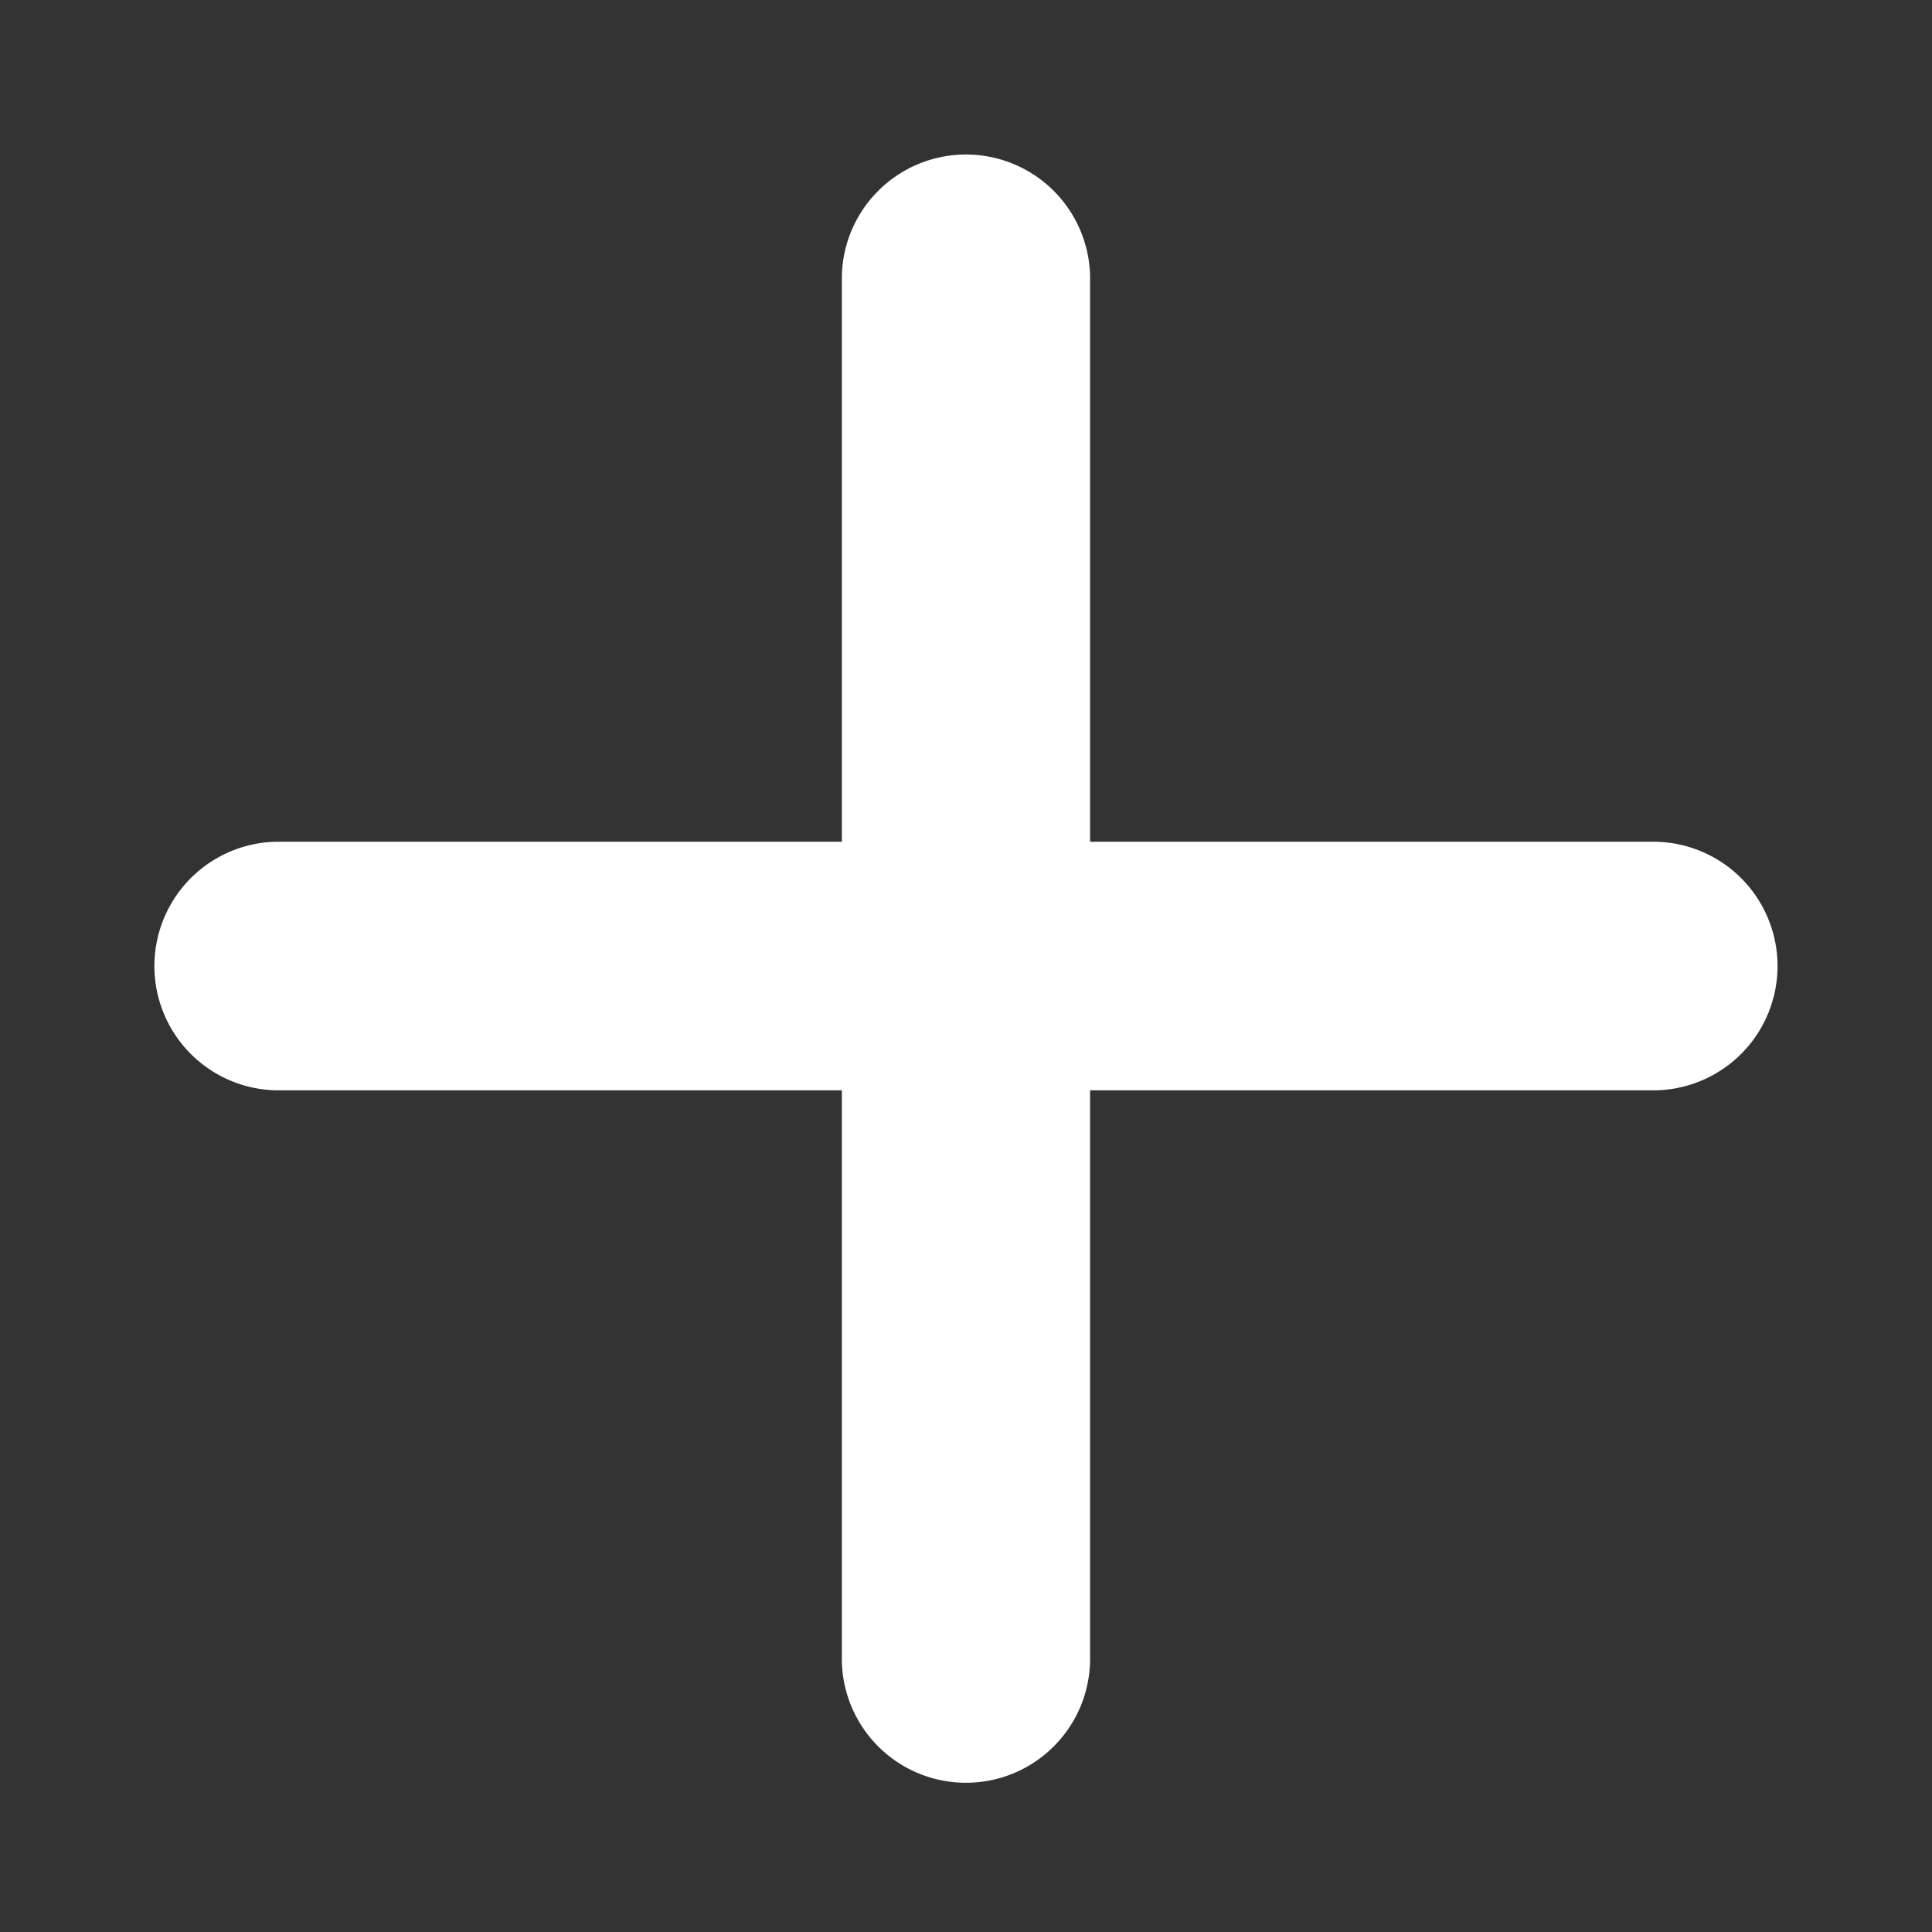 <svg xmlns="http://www.w3.org/2000/svg" width="32" height="32" viewBox="0 0 32 32">
    <rect x="0" y="0" width="32" height="32" fill="#333333" stroke="none"/>
    <path data-name="합치기 191" d="M11.432 24.911v-9.368H2.059a2.059 2.059 0 0 1 0-4.117h9.373V2.054a2.056 2.056 0 0 1 4.111 0v9.372h9.373a2.059 2.059 0 0 1 0 4.117h-9.373v9.368a2.056 2.056 0 1 1-4.111 0z" transform="translate(2.512 2.516)" style="fill:#fff"/>
</svg>
